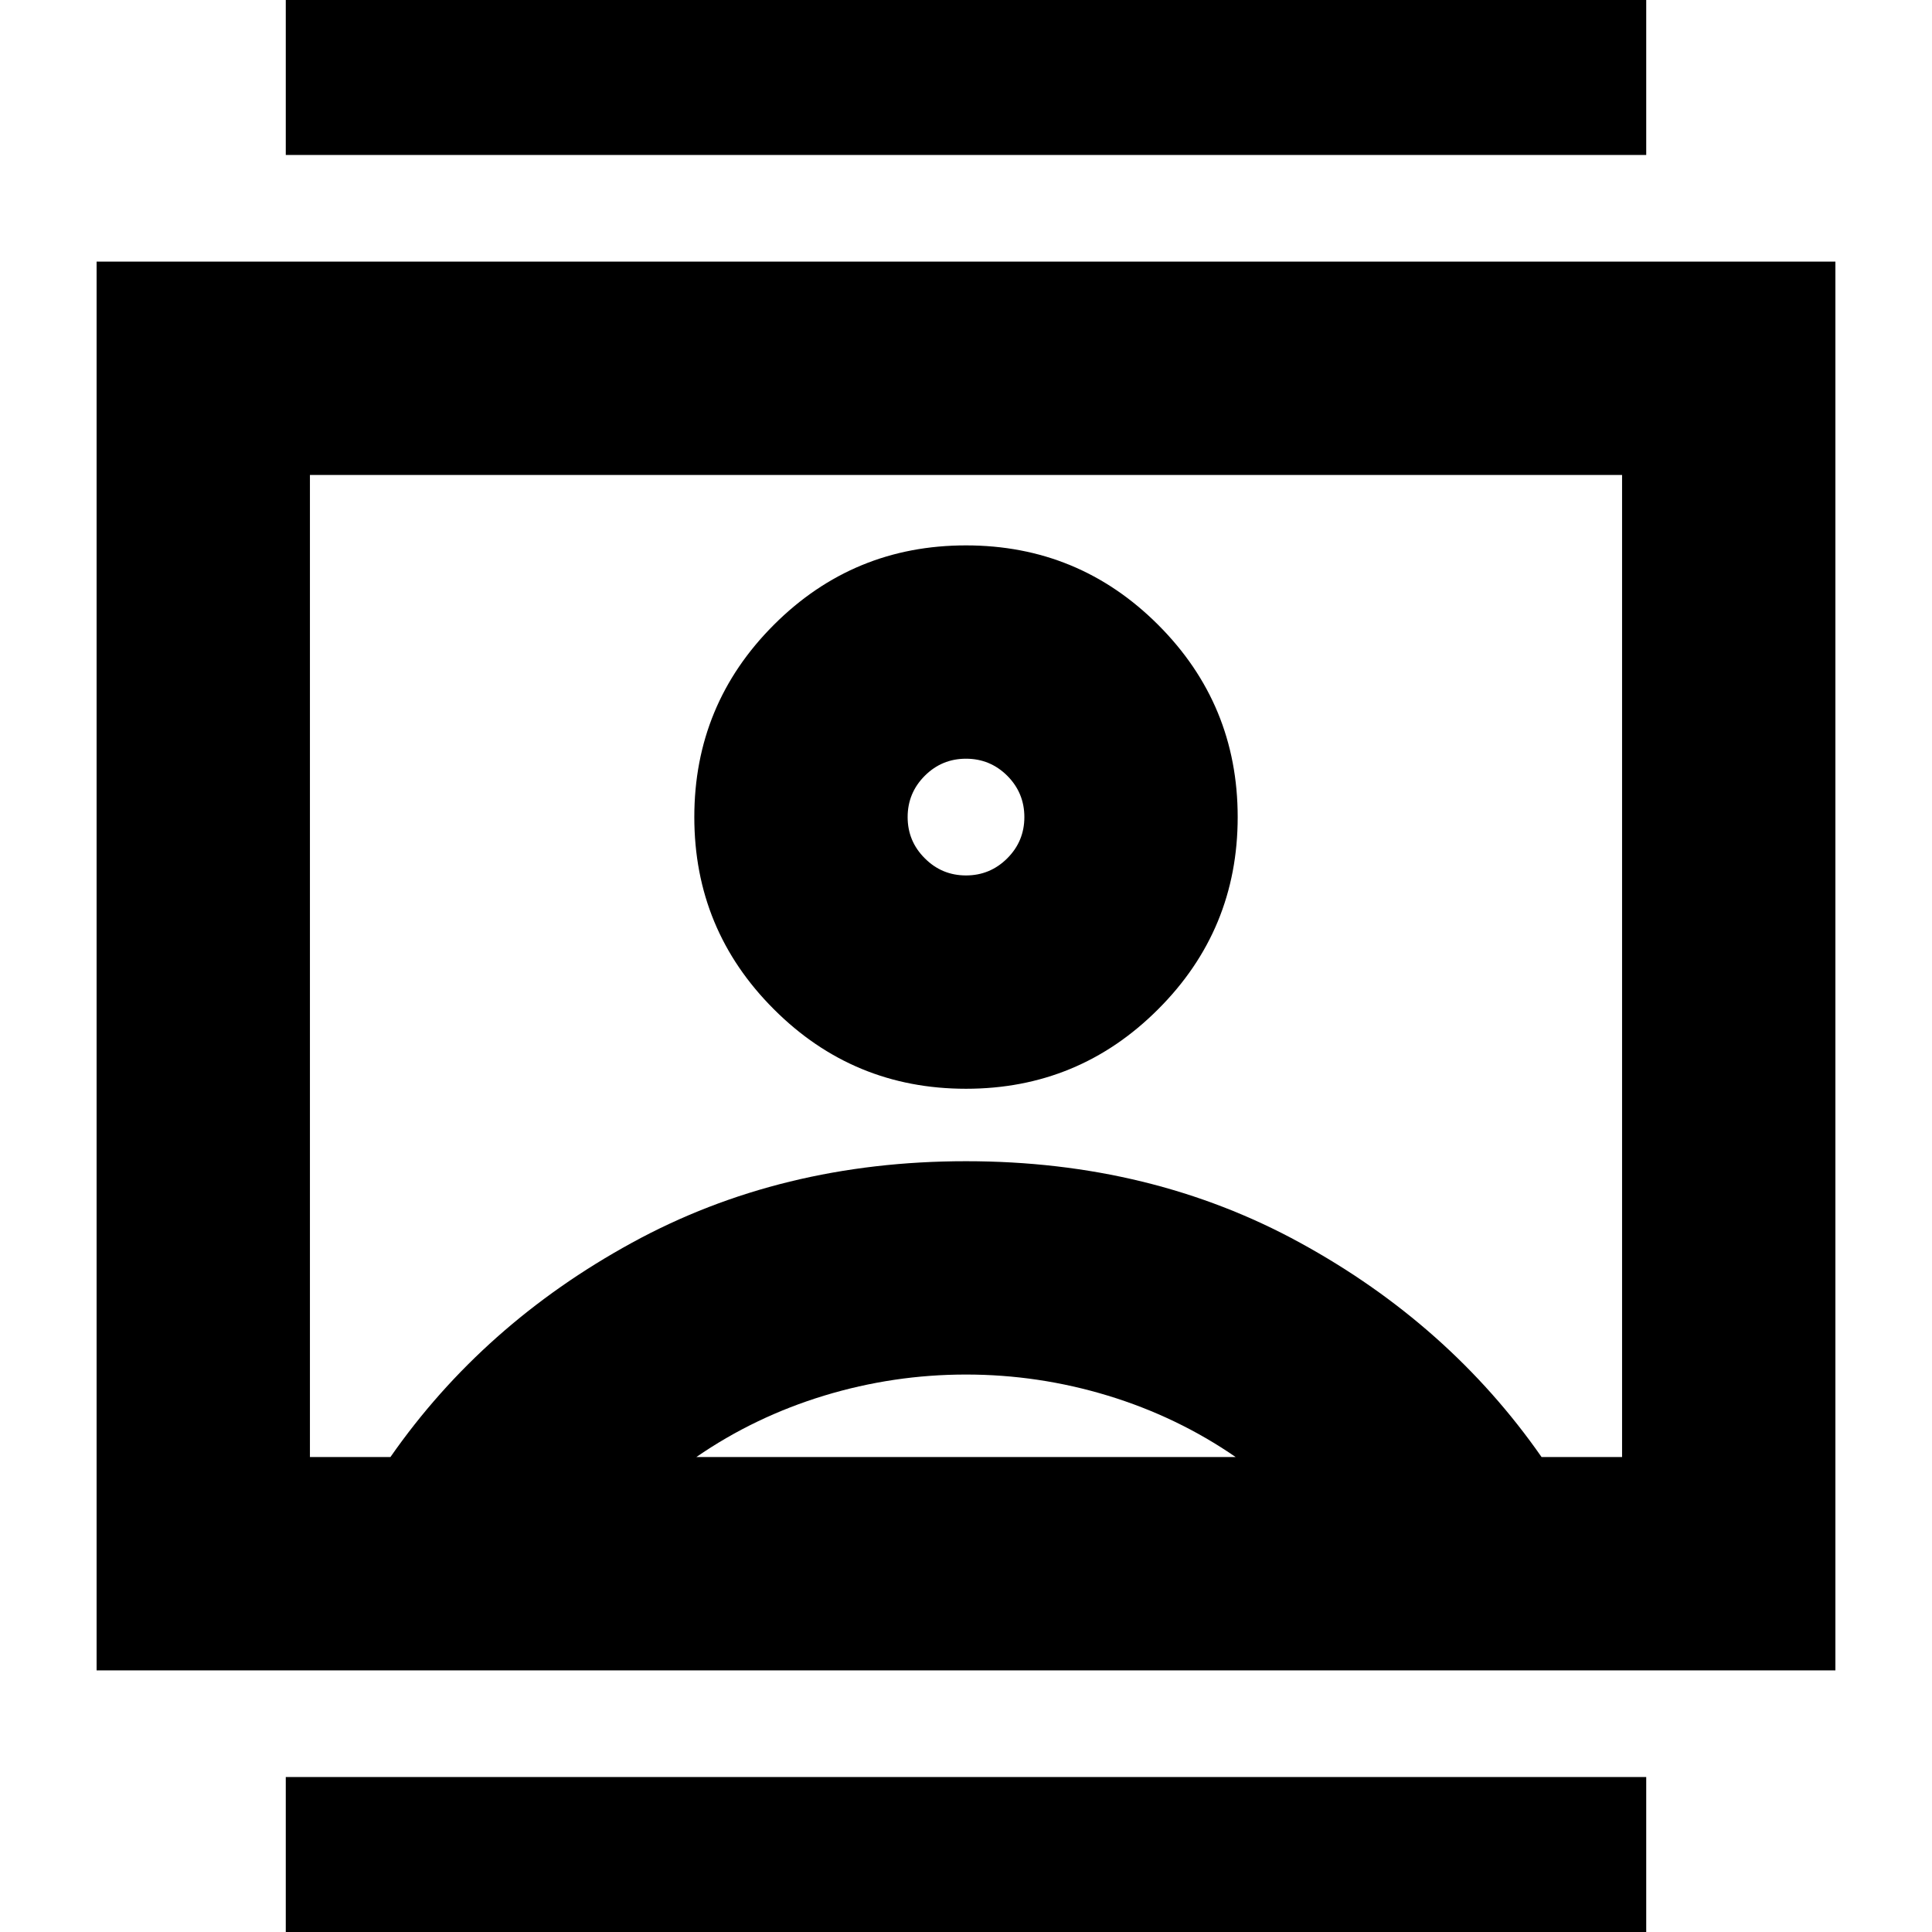 <svg xmlns="http://www.w3.org/2000/svg" height="24" width="24"><path d="M3.55 24.725V22.075H20.45V24.725ZM3.55 1.925V-0.725H20.45V1.925ZM12 13.525Q13.4 13.525 14.387 12.537Q15.375 11.55 15.375 10.15Q15.375 8.75 14.387 7.762Q13.4 6.775 12 6.775Q10.6 6.775 9.613 7.762Q8.625 8.75 8.625 10.15Q8.625 11.55 9.613 12.537Q10.6 13.525 12 13.525ZM1.2 20.75V3.25H22.8V20.75ZM3.85 18.1H4.85Q6 16.45 7.85 15.438Q9.7 14.425 12 14.425Q14.3 14.425 16.15 15.438Q18 16.45 19.15 18.1H20.15V5.9H3.85ZM8.65 18.1H15.35Q14.625 17.6 13.762 17.337Q12.9 17.075 12 17.075Q11.1 17.075 10.238 17.337Q9.375 17.6 8.65 18.1ZM12 10.875Q11.7 10.875 11.488 10.662Q11.275 10.45 11.275 10.15Q11.275 9.85 11.488 9.637Q11.7 9.425 12 9.425Q12.3 9.425 12.513 9.637Q12.725 9.85 12.725 10.15Q12.725 10.45 12.513 10.662Q12.3 10.875 12 10.875ZM12 11.975Q12 11.975 12 11.975Q12 11.975 12 11.975Q12 11.975 12 11.975Q12 11.975 12 11.975Z"/></svg>